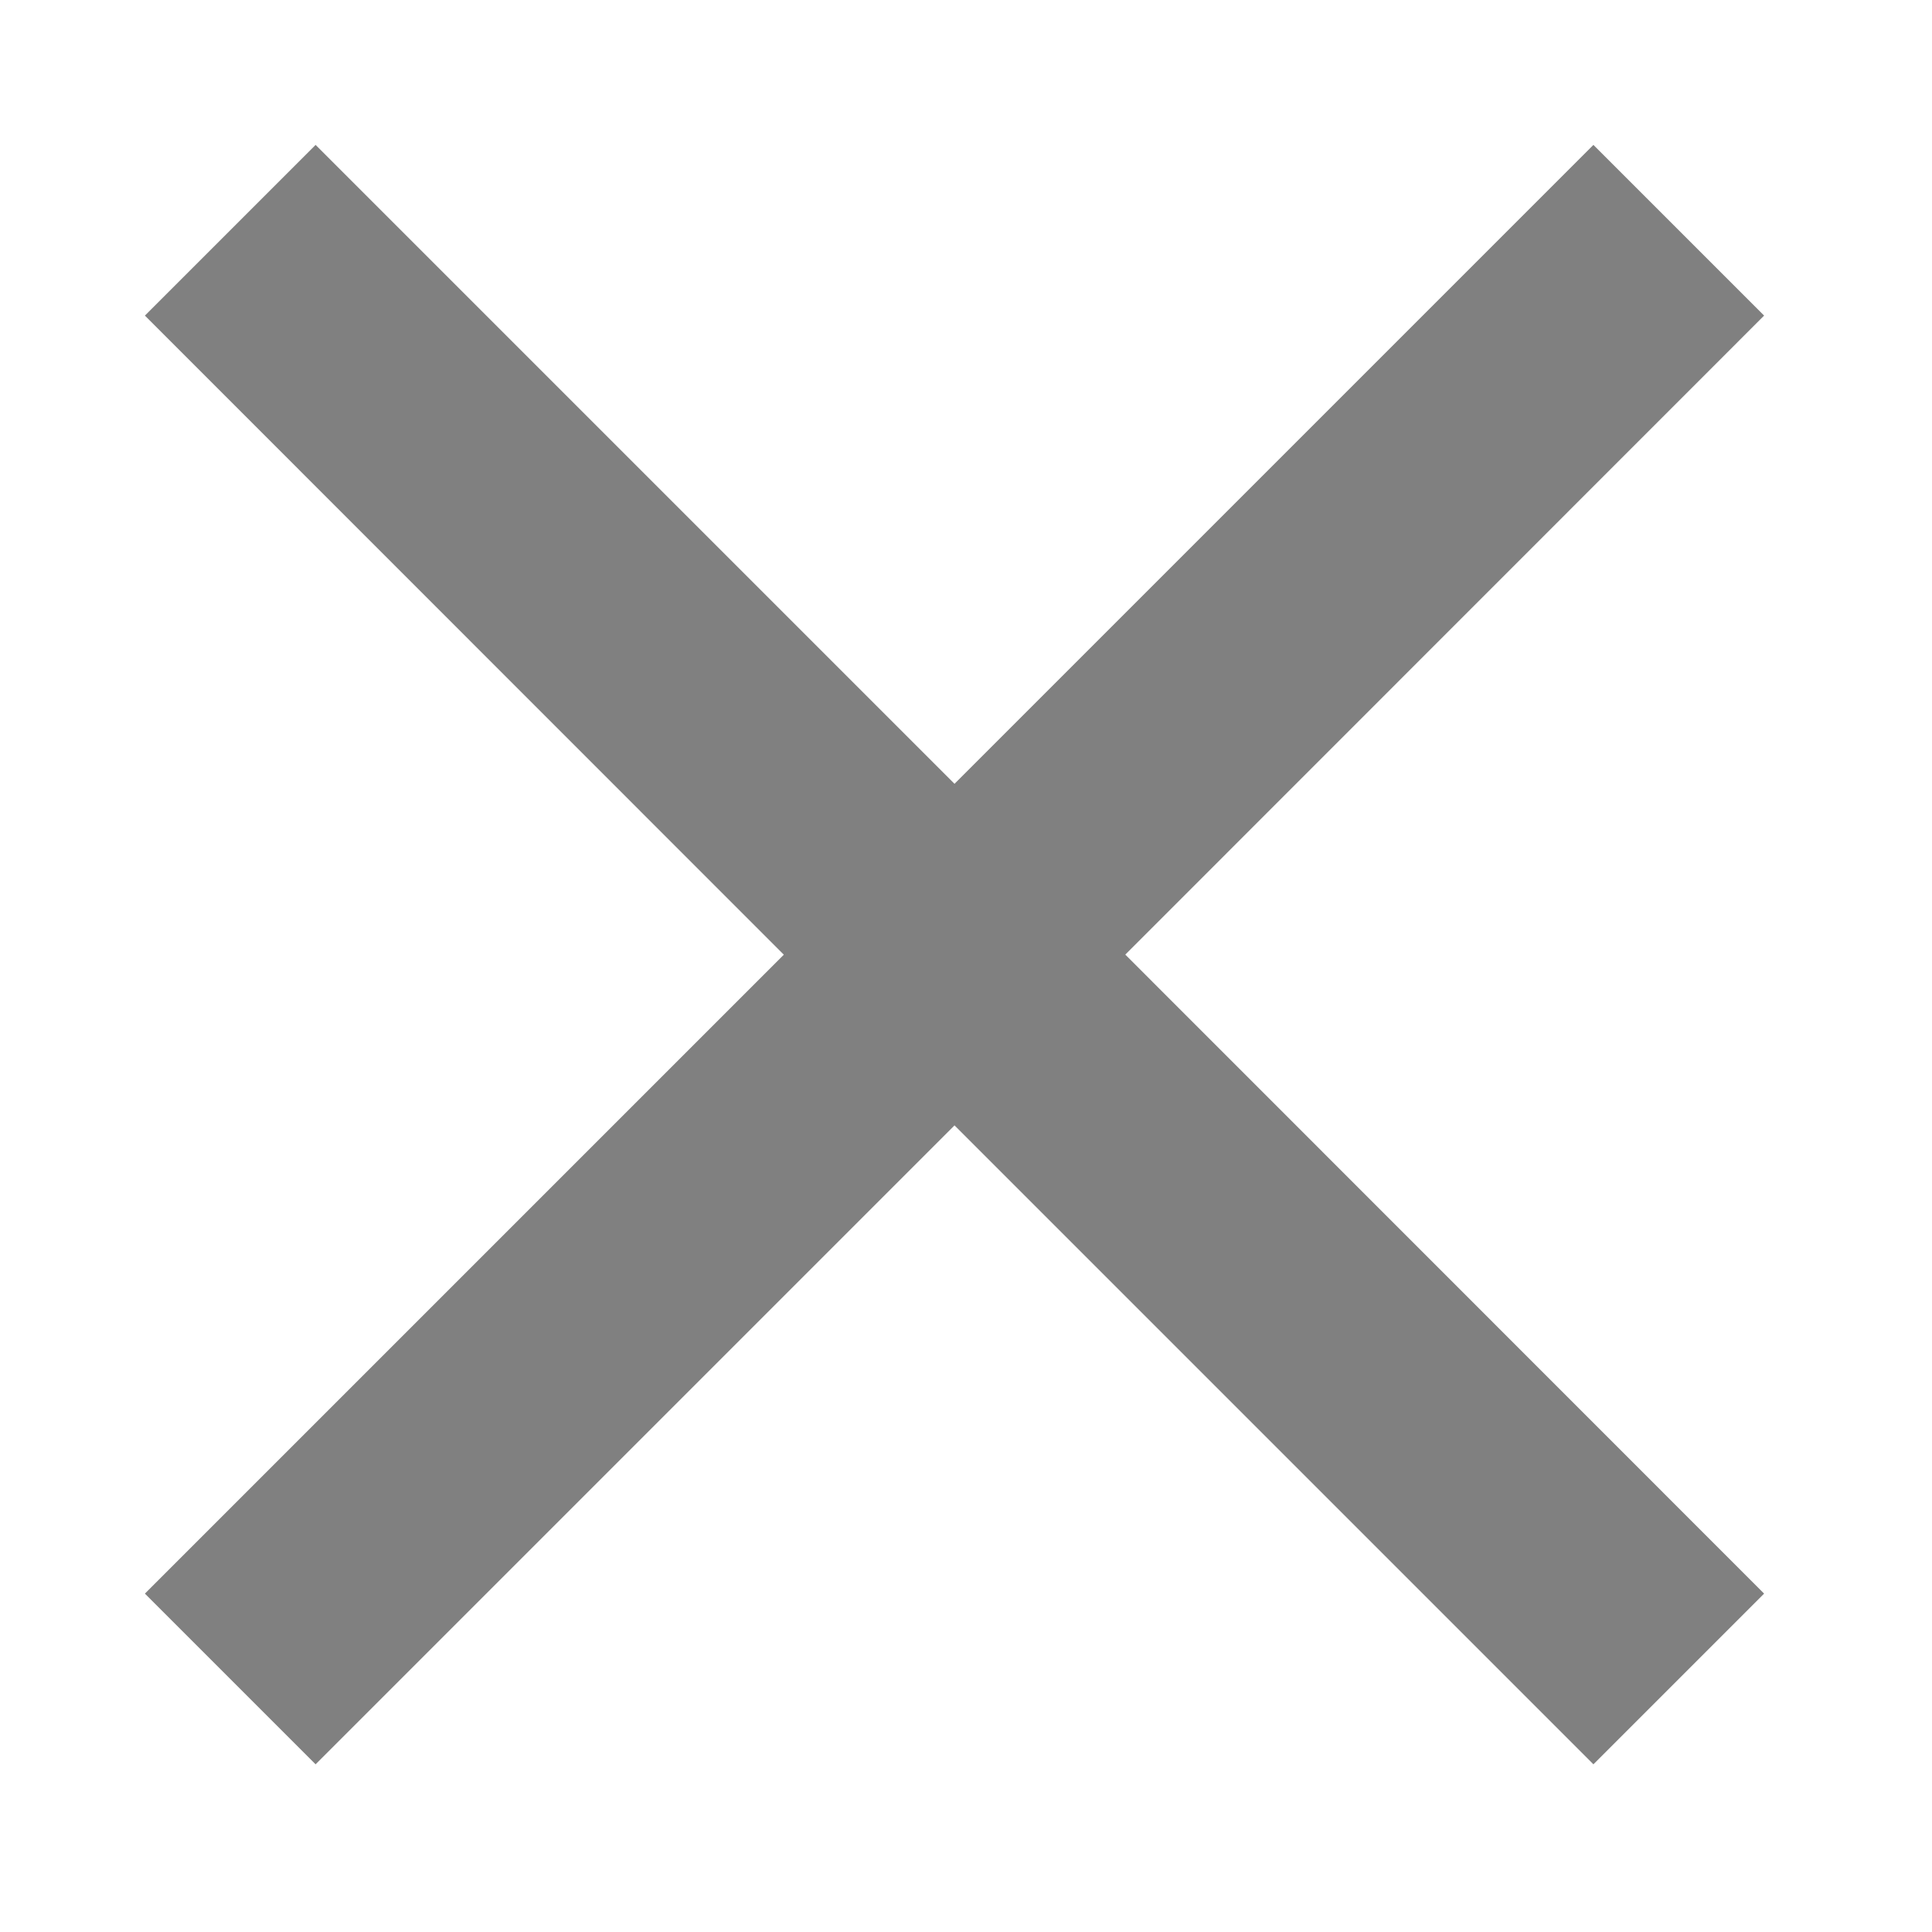 <svg viewBox="0 0 20 20" xmlns="http://www.w3.org/2000/svg" class="_24ByKZGON4_gdr3vEJ9Was">
    <polygon fill="grey"
             points="11.649 9.882 18.262 3.267 16.495 1.5 9.881 8.114 3.267 1.5 1.5 3.267 8.114 9.883 1.5 16.497 3.267 18.264 9.881 11.65 16.495 18.264 18.262 16.497"></polygon>
</svg>